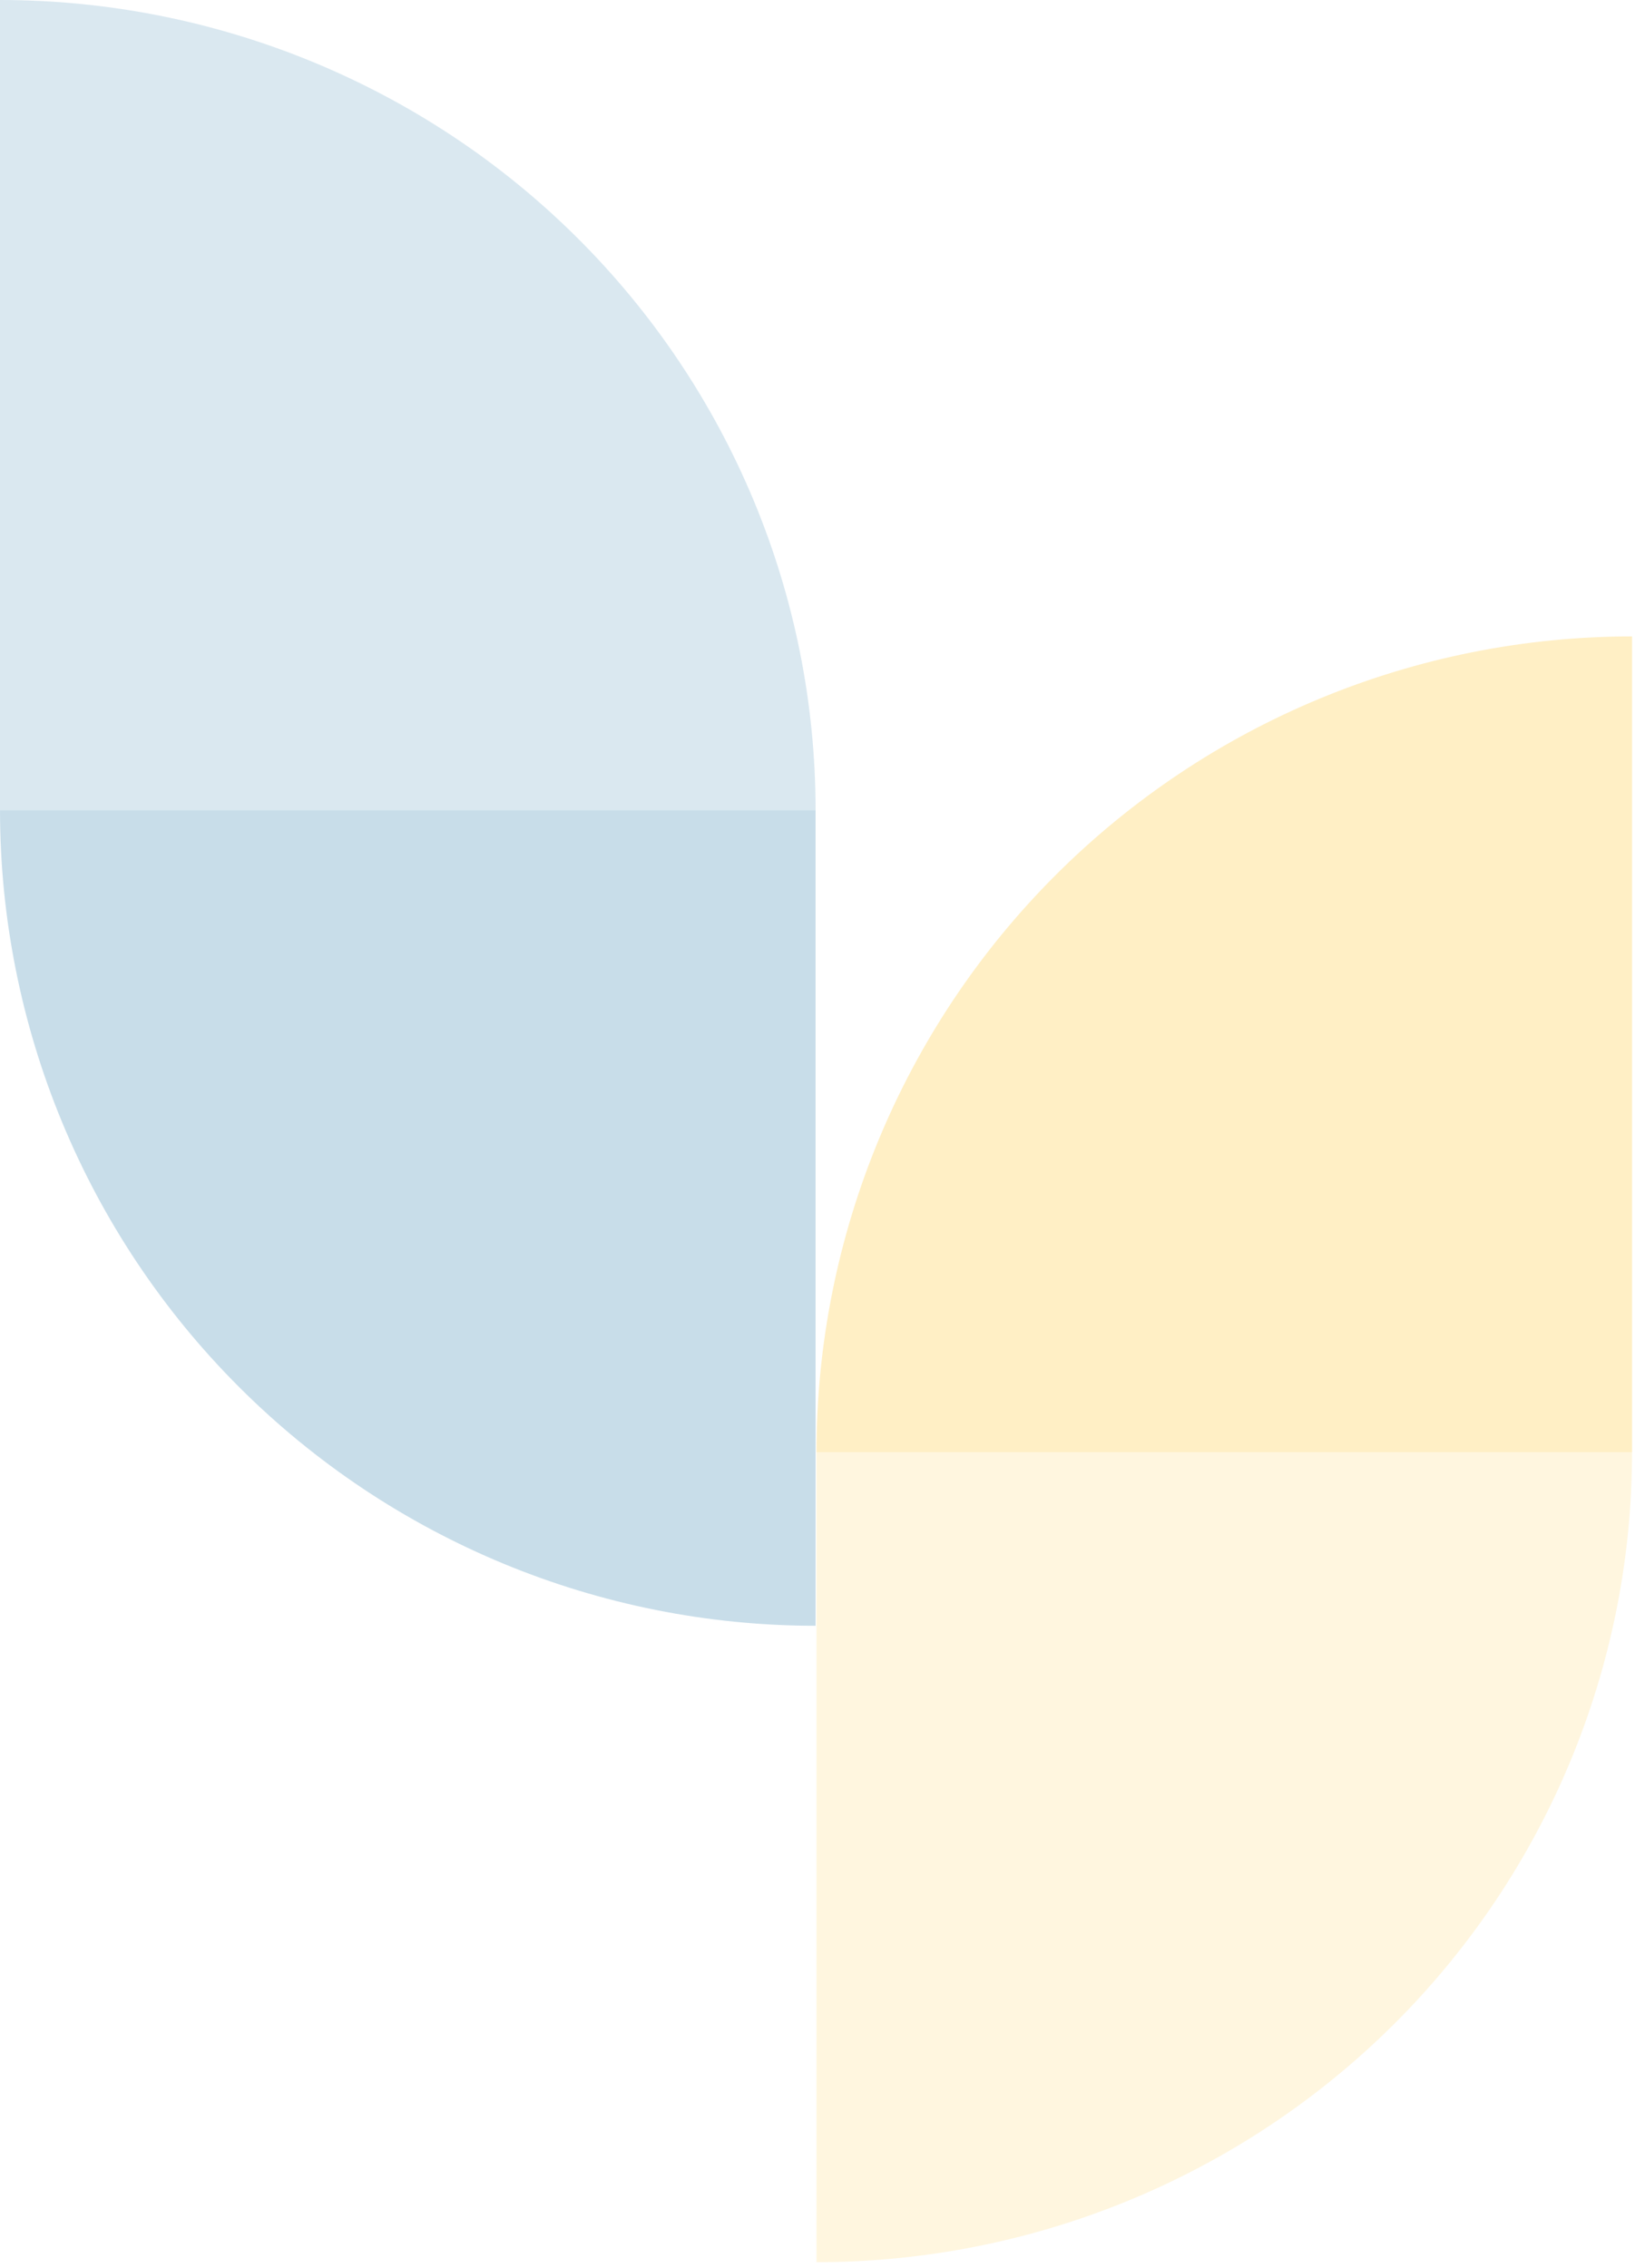 <svg width="168" height="233" viewBox="0 0 168 233" fill="none" xmlns="http://www.w3.org/2000/svg">
<g opacity="0.5">
<g opacity="0.6">
<path d="M2.58552e-05 83.207C2.70917e-05 105.433 8.829 126.748 24.545 142.464C40.261 158.18 61.576 167.009 83.802 167.009L83.802 83.207" fill="#4890B8"/>
<path d="M2.58882e-05 7.98702e-06C22.226 6.75048e-06 43.541 8.766 59.257 24.371C74.972 39.975 83.802 61.139 83.802 83.207L3.05176e-05 83.207" fill="#84B4CF"/>
</g>
<g opacity="0.6">
<path d="M83.896 232.386C106.122 232.386 127.437 223.619 143.153 208.015C158.869 192.411 167.698 171.246 167.698 149.179L83.896 149.179" fill="#FFE296"/>
<path d="M83.896 149.178C83.896 126.953 92.725 105.638 108.441 89.922C124.157 74.206 145.472 65.377 167.698 65.377L167.698 149.178" fill="#FFC93D"/>
</g>
</g>
</svg>
